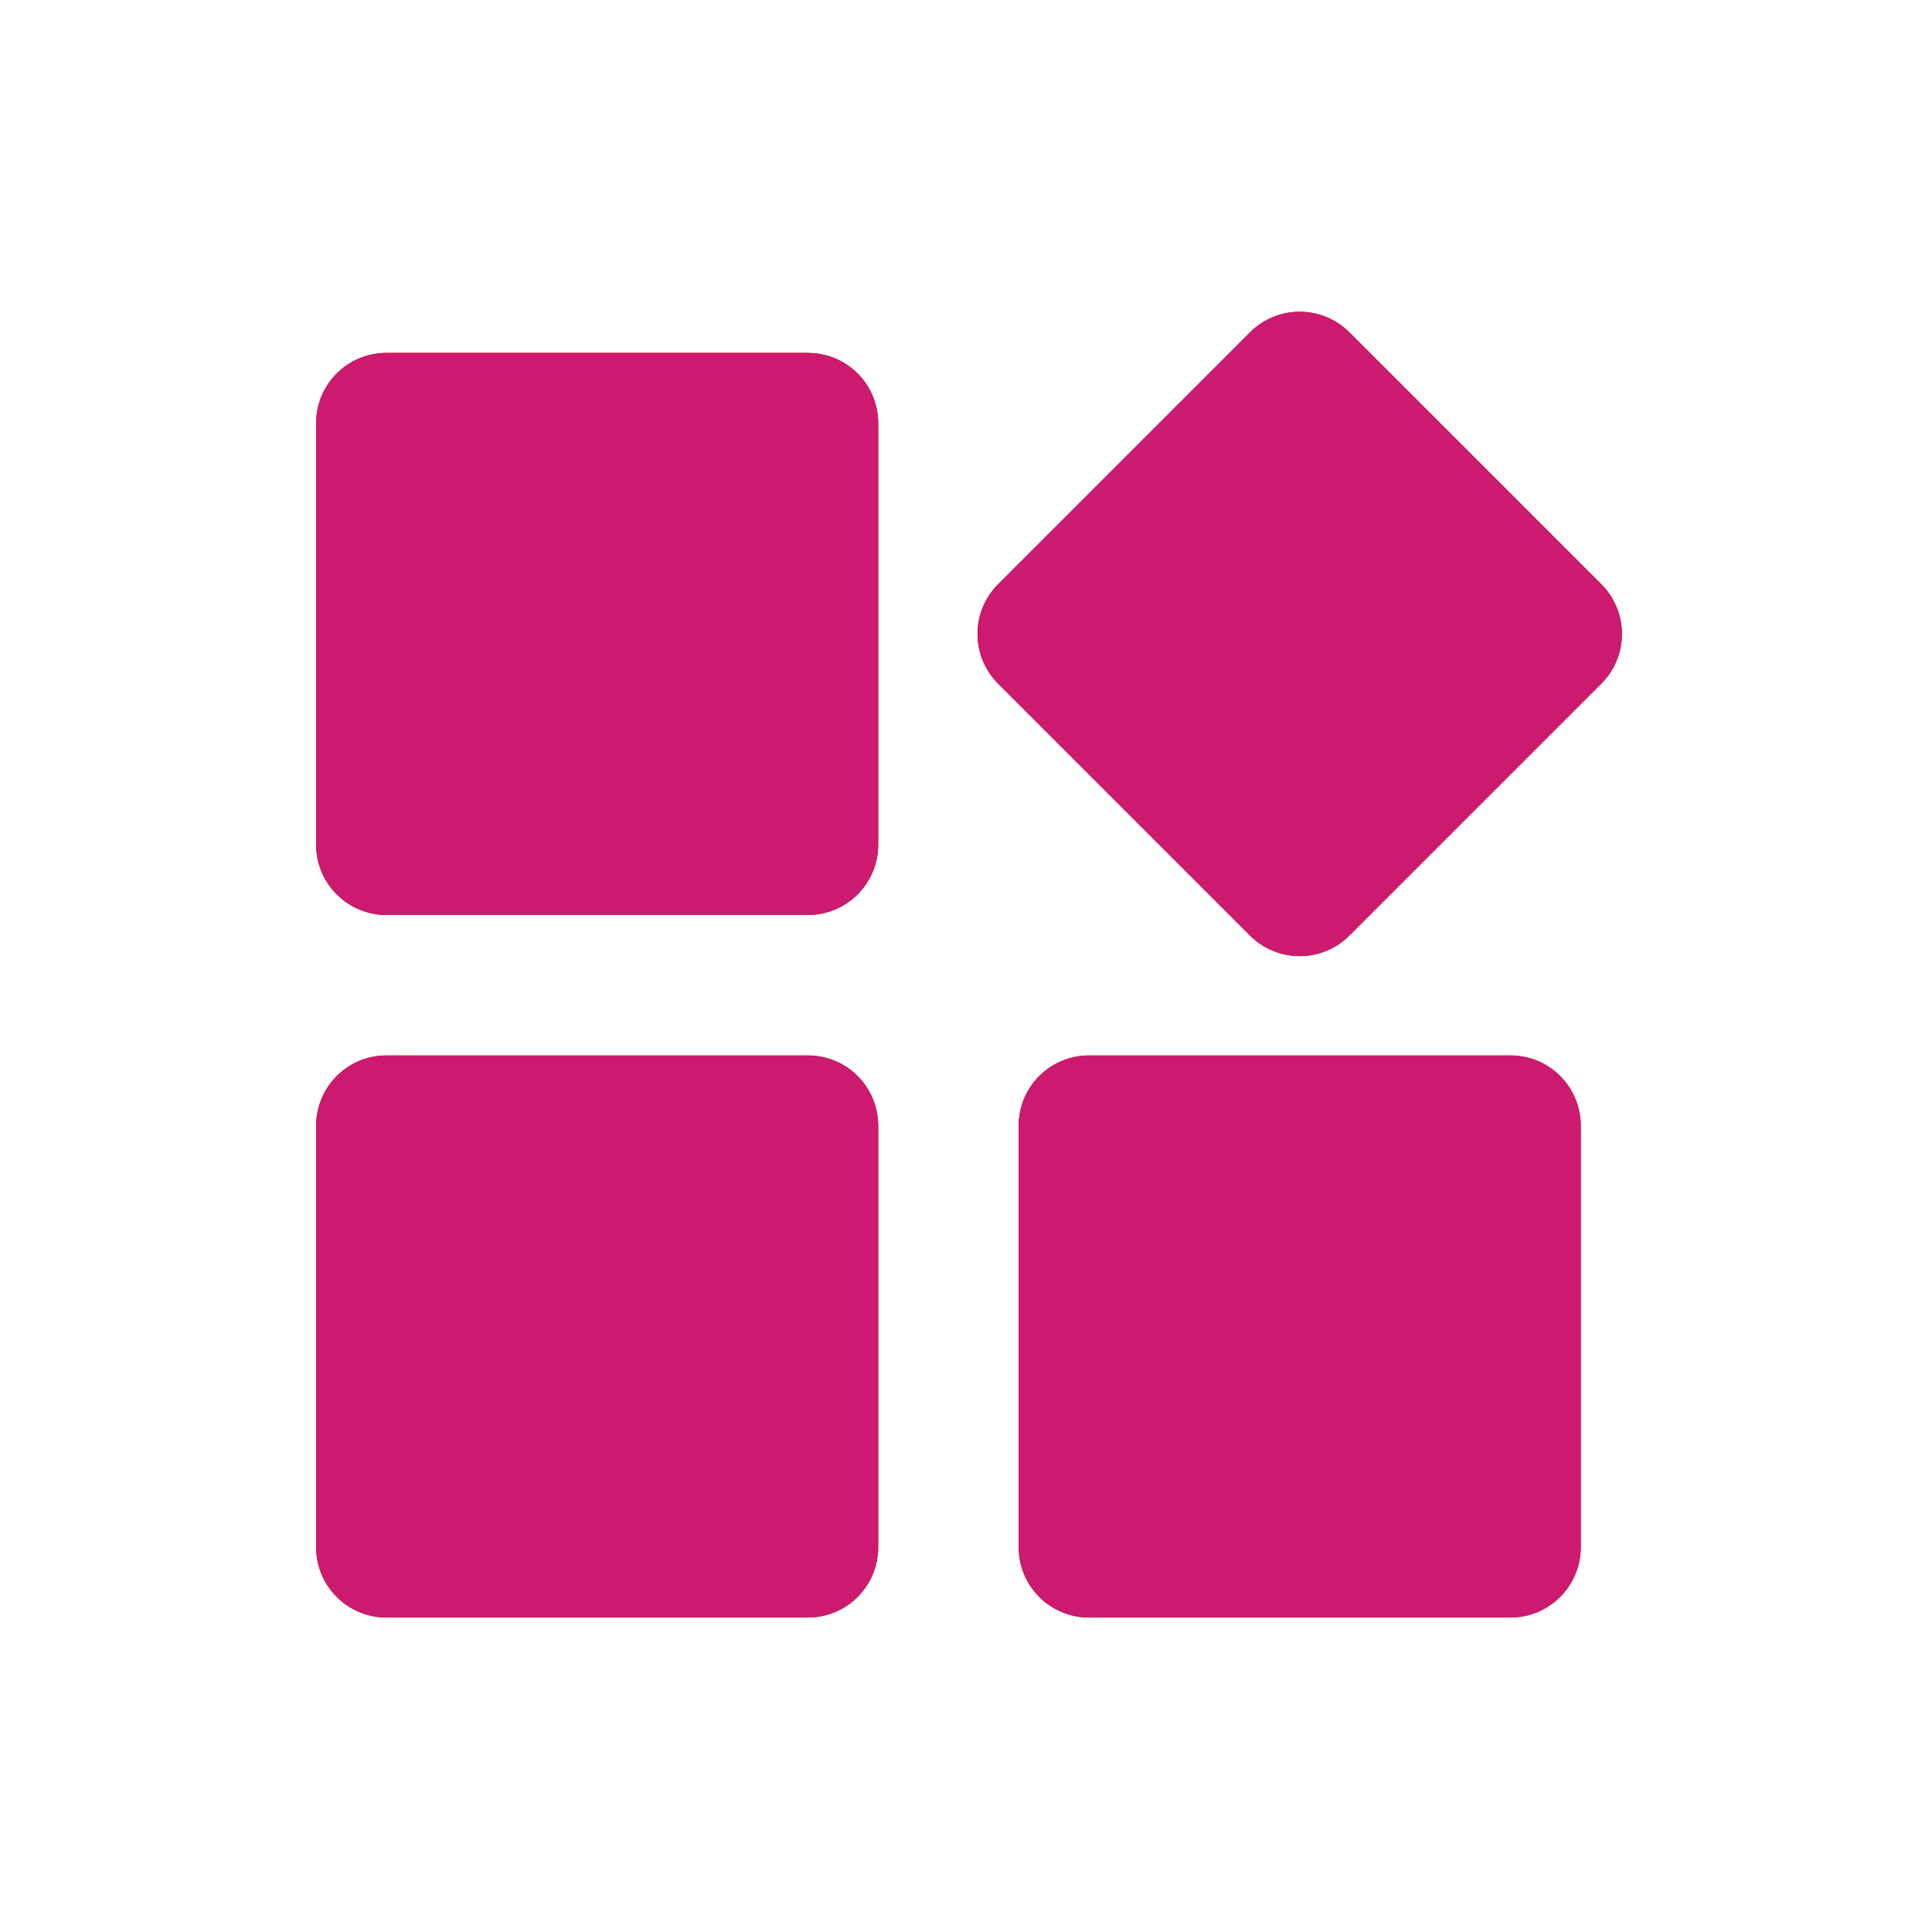 <svg width="55" height="55" viewBox="0 0 55 55" fill="none" xmlns="http://www.w3.org/2000/svg">
<g style="mix-blend-mode:plus-lighter" filter="url(#filter0_df_644_10598)">
<path d="M11 26.047H23C23.53 26.047 24.039 25.836 24.414 25.461C24.789 25.086 25 24.577 25 24.047V12.047C25 11.516 24.789 11.007 24.414 10.632C24.039 10.257 23.53 10.047 23 10.047H11C10.47 10.047 9.961 10.257 9.586 10.632C9.211 11.007 9 11.516 9 12.047V24.047C9 24.577 9.211 25.086 9.586 25.461C9.961 25.836 10.47 26.047 11 26.047ZM11 46.047H23C23.53 46.047 24.039 45.836 24.414 45.461C24.789 45.086 25 44.577 25 44.047V32.047C25 31.516 24.789 31.007 24.414 30.632C24.039 30.257 23.53 30.047 23 30.047H11C10.47 30.047 9.961 30.257 9.586 30.632C9.211 31.007 9 31.516 9 32.047V44.047C9 44.577 9.211 45.086 9.586 45.461C9.961 45.836 10.47 46.047 11 46.047ZM31 46.047H43C43.53 46.047 44.039 45.836 44.414 45.461C44.789 45.086 45 44.577 45 44.047V32.047C45 31.516 44.789 31.007 44.414 30.632C44.039 30.257 43.53 30.047 43 30.047H31C30.47 30.047 29.961 30.257 29.586 30.632C29.211 31.007 29 31.516 29 32.047V44.047C29 44.577 29.211 45.086 29.586 45.461C29.961 45.836 30.47 46.047 31 46.047ZM45.586 16.633L38.414 9.461C38.039 9.086 37.53 8.875 37 8.875C36.47 8.875 35.961 9.086 35.586 9.461L28.414 16.633C28.039 17.008 27.828 17.516 27.828 18.047C27.828 18.577 28.039 19.085 28.414 19.461L35.586 26.633C35.961 27.008 36.47 27.218 37 27.218C37.53 27.218 38.039 27.008 38.414 26.633L45.586 19.461C45.961 19.085 46.172 18.577 46.172 18.047C46.172 17.516 45.961 17.008 45.586 16.633Z" fill="#FFE600"/>
</g>
<g style="mix-blend-mode:plus-lighter" filter="url(#filter1_df_644_10598)">
<path d="M11 26.047H23C23.53 26.047 24.039 25.836 24.414 25.461C24.789 25.086 25 24.577 25 24.047V12.047C25 11.516 24.789 11.007 24.414 10.632C24.039 10.257 23.53 10.047 23 10.047H11C10.47 10.047 9.961 10.257 9.586 10.632C9.211 11.007 9 11.516 9 12.047V24.047C9 24.577 9.211 25.086 9.586 25.461C9.961 25.836 10.47 26.047 11 26.047ZM11 46.047H23C23.53 46.047 24.039 45.836 24.414 45.461C24.789 45.086 25 44.577 25 44.047V32.047C25 31.516 24.789 31.007 24.414 30.632C24.039 30.257 23.53 30.047 23 30.047H11C10.47 30.047 9.961 30.257 9.586 30.632C9.211 31.007 9 31.516 9 32.047V44.047C9 44.577 9.211 45.086 9.586 45.461C9.961 45.836 10.47 46.047 11 46.047ZM31 46.047H43C43.53 46.047 44.039 45.836 44.414 45.461C44.789 45.086 45 44.577 45 44.047V32.047C45 31.516 44.789 31.007 44.414 30.632C44.039 30.257 43.53 30.047 43 30.047H31C30.47 30.047 29.961 30.257 29.586 30.632C29.211 31.007 29 31.516 29 32.047V44.047C29 44.577 29.211 45.086 29.586 45.461C29.961 45.836 30.47 46.047 31 46.047ZM45.586 16.633L38.414 9.461C38.039 9.086 37.53 8.875 37 8.875C36.47 8.875 35.961 9.086 35.586 9.461L28.414 16.633C28.039 17.008 27.828 17.516 27.828 18.047C27.828 18.577 28.039 19.085 28.414 19.461L35.586 26.633C35.961 27.008 36.47 27.218 37 27.218C37.53 27.218 38.039 27.008 38.414 26.633L45.586 19.461C45.961 19.085 46.172 18.577 46.172 18.047C46.172 17.516 45.961 17.008 45.586 16.633Z" fill="#BC010A"/>
</g>
<g style="mix-blend-mode:plus-lighter" filter="url(#filter2_df_644_10598)">
<path d="M11 26.047H23C23.53 26.047 24.039 25.836 24.414 25.461C24.789 25.086 25 24.577 25 24.047V12.047C25 11.516 24.789 11.007 24.414 10.632C24.039 10.257 23.53 10.047 23 10.047H11C10.47 10.047 9.961 10.257 9.586 10.632C9.211 11.007 9 11.516 9 12.047V24.047C9 24.577 9.211 25.086 9.586 25.461C9.961 25.836 10.47 26.047 11 26.047ZM11 46.047H23C23.53 46.047 24.039 45.836 24.414 45.461C24.789 45.086 25 44.577 25 44.047V32.047C25 31.516 24.789 31.007 24.414 30.632C24.039 30.257 23.53 30.047 23 30.047H11C10.47 30.047 9.961 30.257 9.586 30.632C9.211 31.007 9 31.516 9 32.047V44.047C9 44.577 9.211 45.086 9.586 45.461C9.961 45.836 10.47 46.047 11 46.047ZM31 46.047H43C43.53 46.047 44.039 45.836 44.414 45.461C44.789 45.086 45 44.577 45 44.047V32.047C45 31.516 44.789 31.007 44.414 30.632C44.039 30.257 43.53 30.047 43 30.047H31C30.47 30.047 29.961 30.257 29.586 30.632C29.211 31.007 29 31.516 29 32.047V44.047C29 44.577 29.211 45.086 29.586 45.461C29.961 45.836 30.47 46.047 31 46.047ZM45.586 16.633L38.414 9.461C38.039 9.086 37.53 8.875 37 8.875C36.47 8.875 35.961 9.086 35.586 9.461L28.414 16.633C28.039 17.008 27.828 17.516 27.828 18.047C27.828 18.577 28.039 19.085 28.414 19.461L35.586 26.633C35.961 27.008 36.47 27.218 37 27.218C37.53 27.218 38.039 27.008 38.414 26.633L45.586 19.461C45.961 19.085 46.172 18.577 46.172 18.047C46.172 17.516 45.961 17.008 45.586 16.633Z" fill="#CC1A70"/>
</g>
<defs>
<filter id="filter0_df_644_10598" x="0.667" y="0.542" width="53.838" height="53.838" filterUnits="userSpaceOnUse" color-interpolation-filters="sRGB">
<feFlood flood-opacity="0" result="BackgroundImageFix"/>
<feColorMatrix in="SourceAlpha" type="matrix" values="0 0 0 0 0 0 0 0 0 0 0 0 0 0 0 0 0 0 127 0" result="hardAlpha"/>
<feOffset/>
<feGaussianBlur stdDeviation="4.167"/>
<feComposite in2="hardAlpha" operator="out"/>
<feColorMatrix type="matrix" values="0 0 0 0 1 0 0 0 0 0.996 0 0 0 0 0.012 0 0 0 0.25 0"/>
<feBlend mode="normal" in2="BackgroundImageFix" result="effect1_dropShadow_644_10598"/>
<feBlend mode="normal" in="SourceGraphic" in2="effect1_dropShadow_644_10598" result="shape"/>
<feGaussianBlur stdDeviation="0.469" result="effect2_foregroundBlur_644_10598"/>
</filter>
<filter id="filter1_df_644_10598" x="0.667" y="0.542" width="53.838" height="53.838" filterUnits="userSpaceOnUse" color-interpolation-filters="sRGB">
<feFlood flood-opacity="0" result="BackgroundImageFix"/>
<feColorMatrix in="SourceAlpha" type="matrix" values="0 0 0 0 0 0 0 0 0 0 0 0 0 0 0 0 0 0 127 0" result="hardAlpha"/>
<feOffset/>
<feGaussianBlur stdDeviation="4.167"/>
<feComposite in2="hardAlpha" operator="out"/>
<feColorMatrix type="matrix" values="0 0 0 0 0.847 0 0 0 0 0.02 0 0 0 0 0.157 0 0 0 0.25 0"/>
<feBlend mode="normal" in2="BackgroundImageFix" result="effect1_dropShadow_644_10598"/>
<feBlend mode="normal" in="SourceGraphic" in2="effect1_dropShadow_644_10598" result="shape"/>
<feGaussianBlur stdDeviation="0.469" result="effect2_foregroundBlur_644_10598"/>
</filter>
<filter id="filter2_df_644_10598" x="0.667" y="0.542" width="53.838" height="53.838" filterUnits="userSpaceOnUse" color-interpolation-filters="sRGB">
<feFlood flood-opacity="0" result="BackgroundImageFix"/>
<feColorMatrix in="SourceAlpha" type="matrix" values="0 0 0 0 0 0 0 0 0 0 0 0 0 0 0 0 0 0 127 0" result="hardAlpha"/>
<feOffset/>
<feGaussianBlur stdDeviation="4.167"/>
<feComposite in2="hardAlpha" operator="out"/>
<feColorMatrix type="matrix" values="0 0 0 0 0.894 0 0 0 0 0.141 0 0 0 0 0.467 0 0 0 0.25 0"/>
<feBlend mode="normal" in2="BackgroundImageFix" result="effect1_dropShadow_644_10598"/>
<feBlend mode="normal" in="SourceGraphic" in2="effect1_dropShadow_644_10598" result="shape"/>
<feGaussianBlur stdDeviation="0.469" result="effect2_foregroundBlur_644_10598"/>
</filter>
</defs>
</svg>
